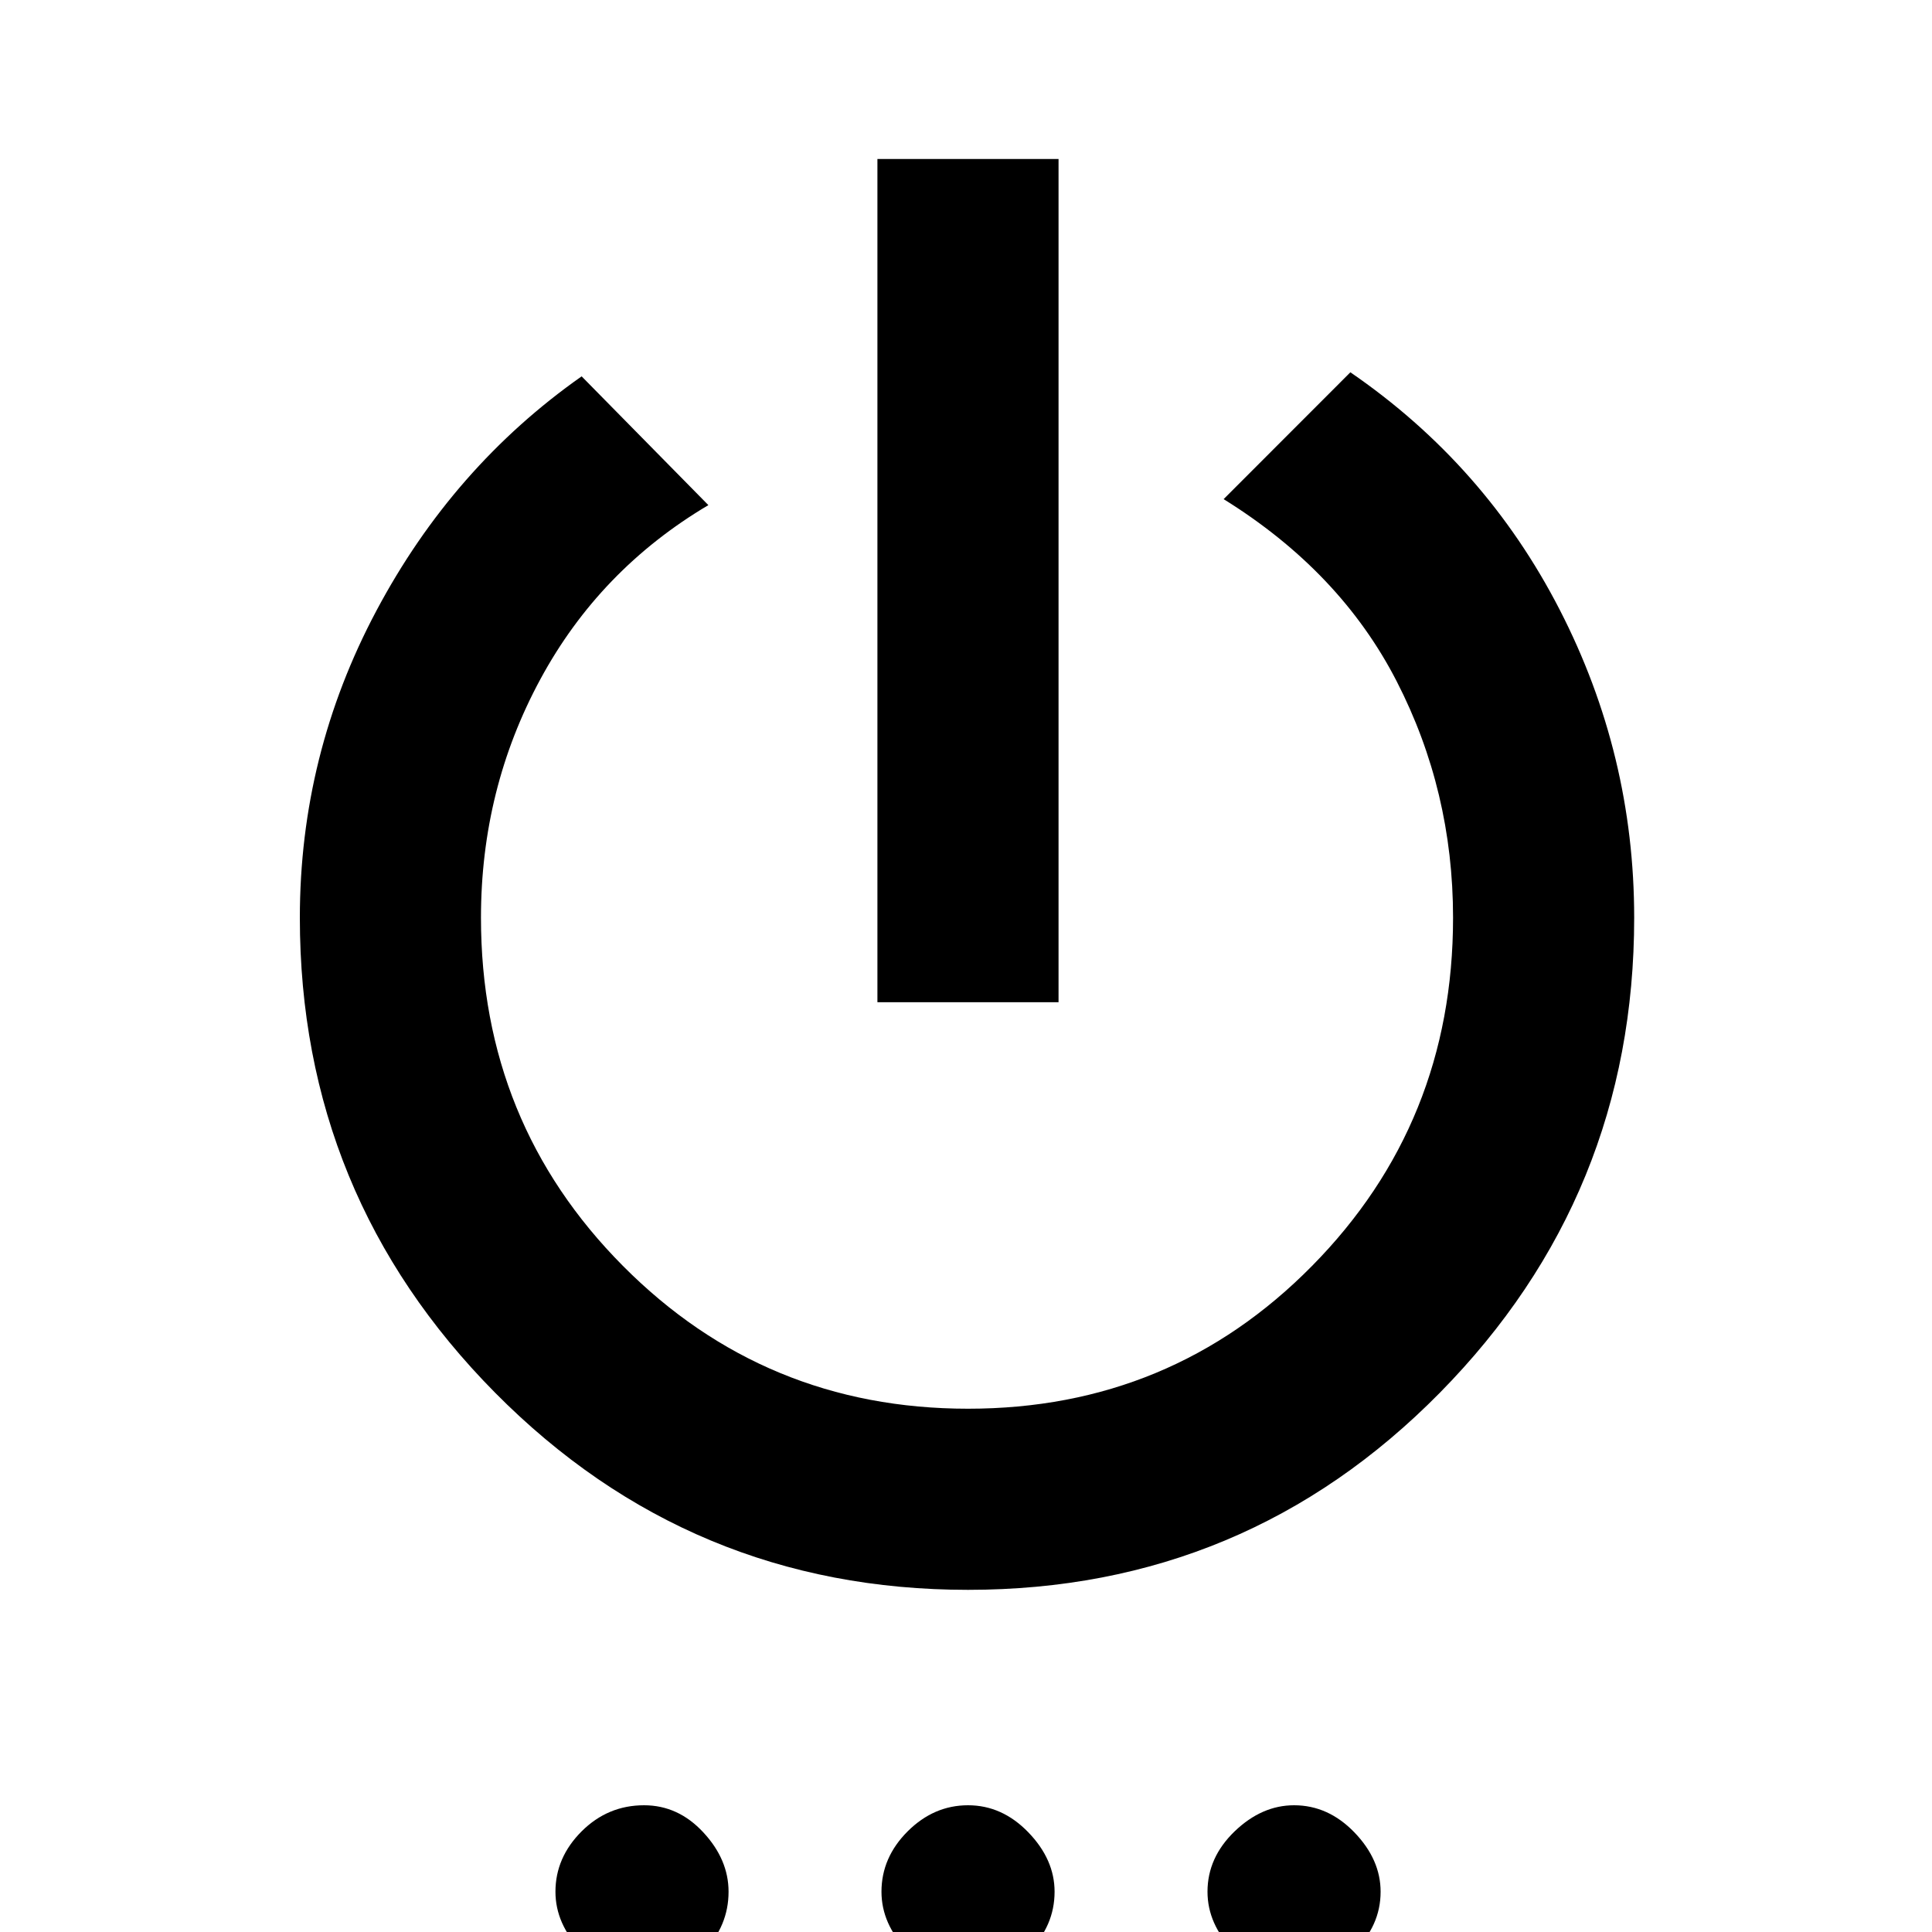 <svg xmlns="http://www.w3.org/2000/svg" height="20" width="20"><path d="M9.083 10.375V1.646H10.958V10.375ZM10.021 16.458Q7.146 16.458 5.125 14.417Q3.104 12.375 3.104 9.5Q3.104 7.812 3.896 6.323Q4.688 4.833 6.021 3.896L7.333 5.229Q6.208 5.896 5.594 7.031Q4.979 8.167 4.979 9.5Q4.979 11.625 6.448 13.104Q7.917 14.583 10.021 14.583Q12.125 14.583 13.583 13.104Q15.042 11.625 15.042 9.5Q15.042 8.188 14.458 7.052Q13.875 5.917 12.667 5.167L13.979 3.854Q15.375 4.812 16.146 6.312Q16.917 7.812 16.917 9.5Q16.917 12.375 14.906 14.417Q12.896 16.458 10.021 16.458ZM6.667 20.479Q6.292 20.479 6.021 20.198Q5.75 19.917 5.75 19.583Q5.75 19.229 6.021 18.958Q6.292 18.688 6.667 18.688Q7.021 18.688 7.281 18.969Q7.542 19.25 7.542 19.583Q7.542 19.938 7.281 20.208Q7.021 20.479 6.667 20.479ZM10.021 20.479Q9.667 20.479 9.396 20.198Q9.125 19.917 9.125 19.583Q9.125 19.229 9.396 18.958Q9.667 18.688 10.021 18.688Q10.375 18.688 10.646 18.969Q10.917 19.25 10.917 19.583Q10.917 19.938 10.646 20.208Q10.375 20.479 10.021 20.479ZM13.396 20.479Q13.042 20.479 12.771 20.198Q12.5 19.917 12.5 19.583Q12.5 19.229 12.781 18.958Q13.062 18.688 13.396 18.688Q13.75 18.688 14.021 18.969Q14.292 19.25 14.292 19.583Q14.292 19.938 14.01 20.208Q13.729 20.479 13.396 20.479Z"/></svg>